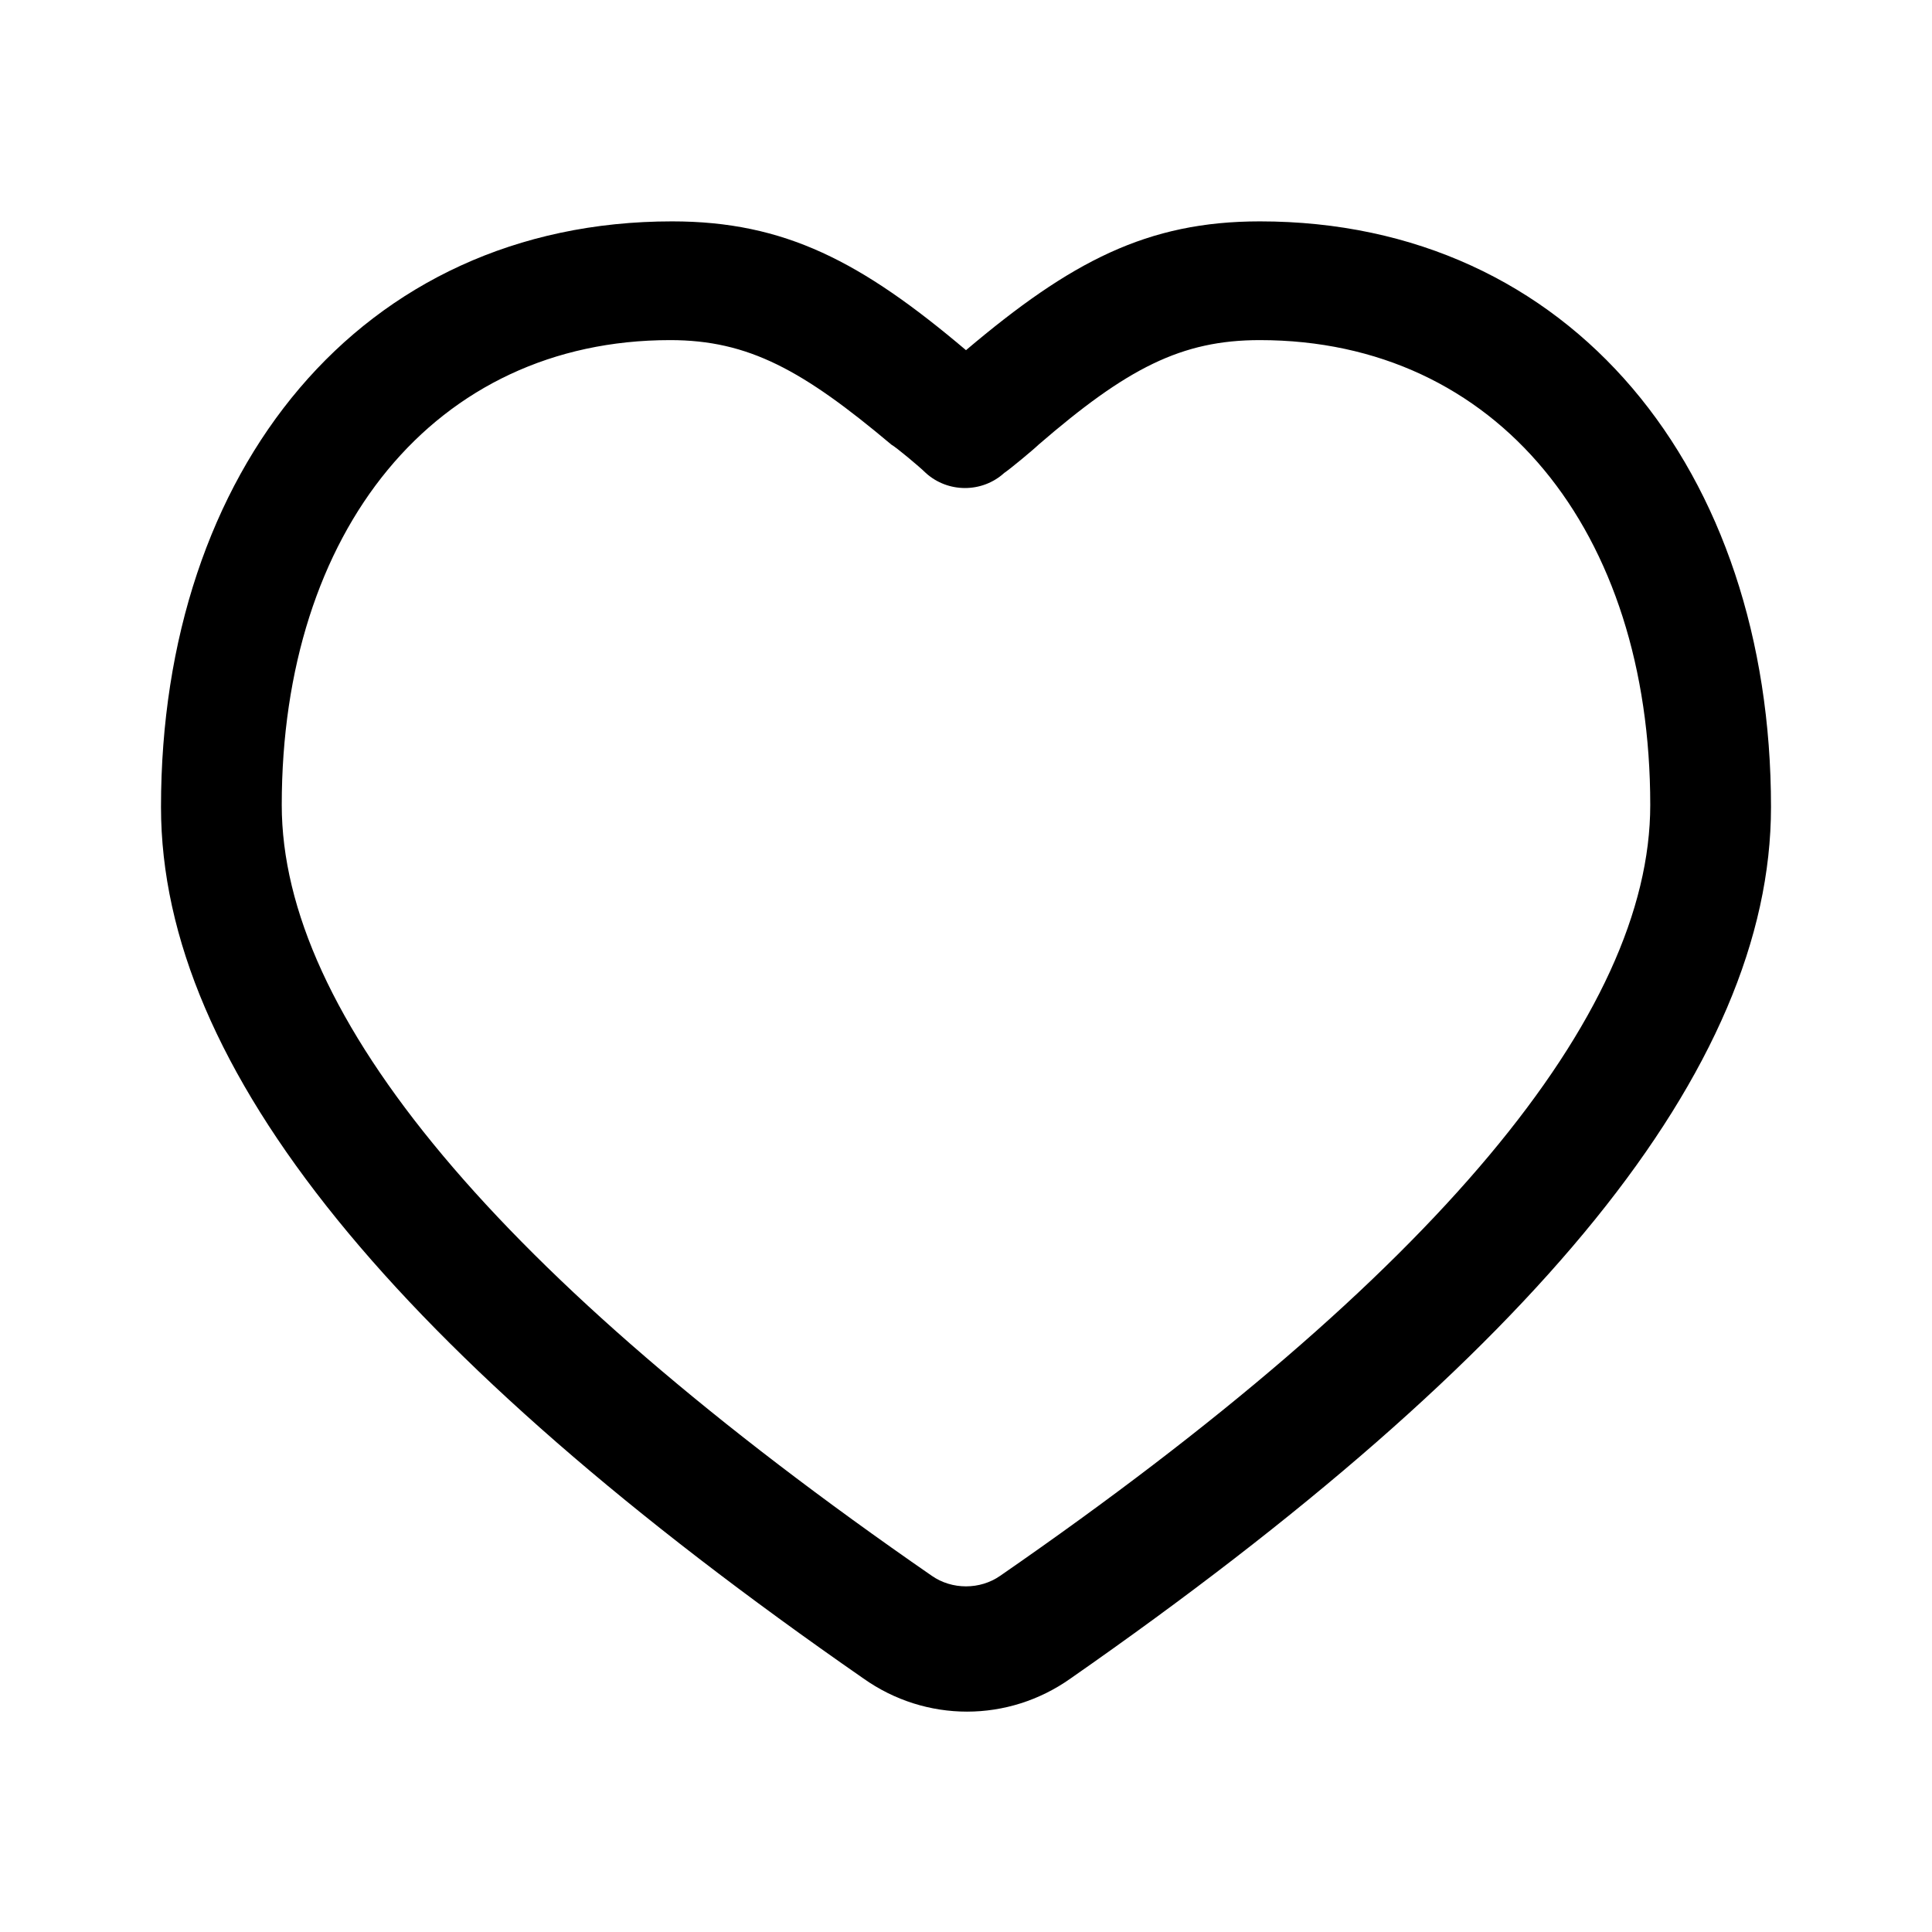 <svg xmlns="http://www.w3.org/2000/svg" viewBox="0 0 96 96">
    <path d="M62.6 11C78.1 11 88 23.4 88 40.1c0 13-11.7 27.2-34.8 43.3-3.1 2.2-7.2 2.2-10.3 0C19.7 67.3 8 53.1 8 40.1 8 23.4 17.9 11 33.4 11c5.6 0 9.4 2 14.6 6.4C53.2 13 57 11 62.6 11zm0 5.9c-3.9 0-6.6 1.4-11 5.2-.2.2-1.4 1.2-1.7 1.4-1.1 1-2.8 1-3.9 0-.3-.3-1.5-1.3-1.7-1.4-4.4-3.7-7.1-5.2-11-5.2C21.6 16.9 14 26.4 14 40c0 10.4 10.6 23.3 32.3 38.3 1 .7 2.4.7 3.4 0C71.4 63.3 82 50.4 82 40c0-13.6-7.6-23.1-19.4-23.1z"/>
</svg>
